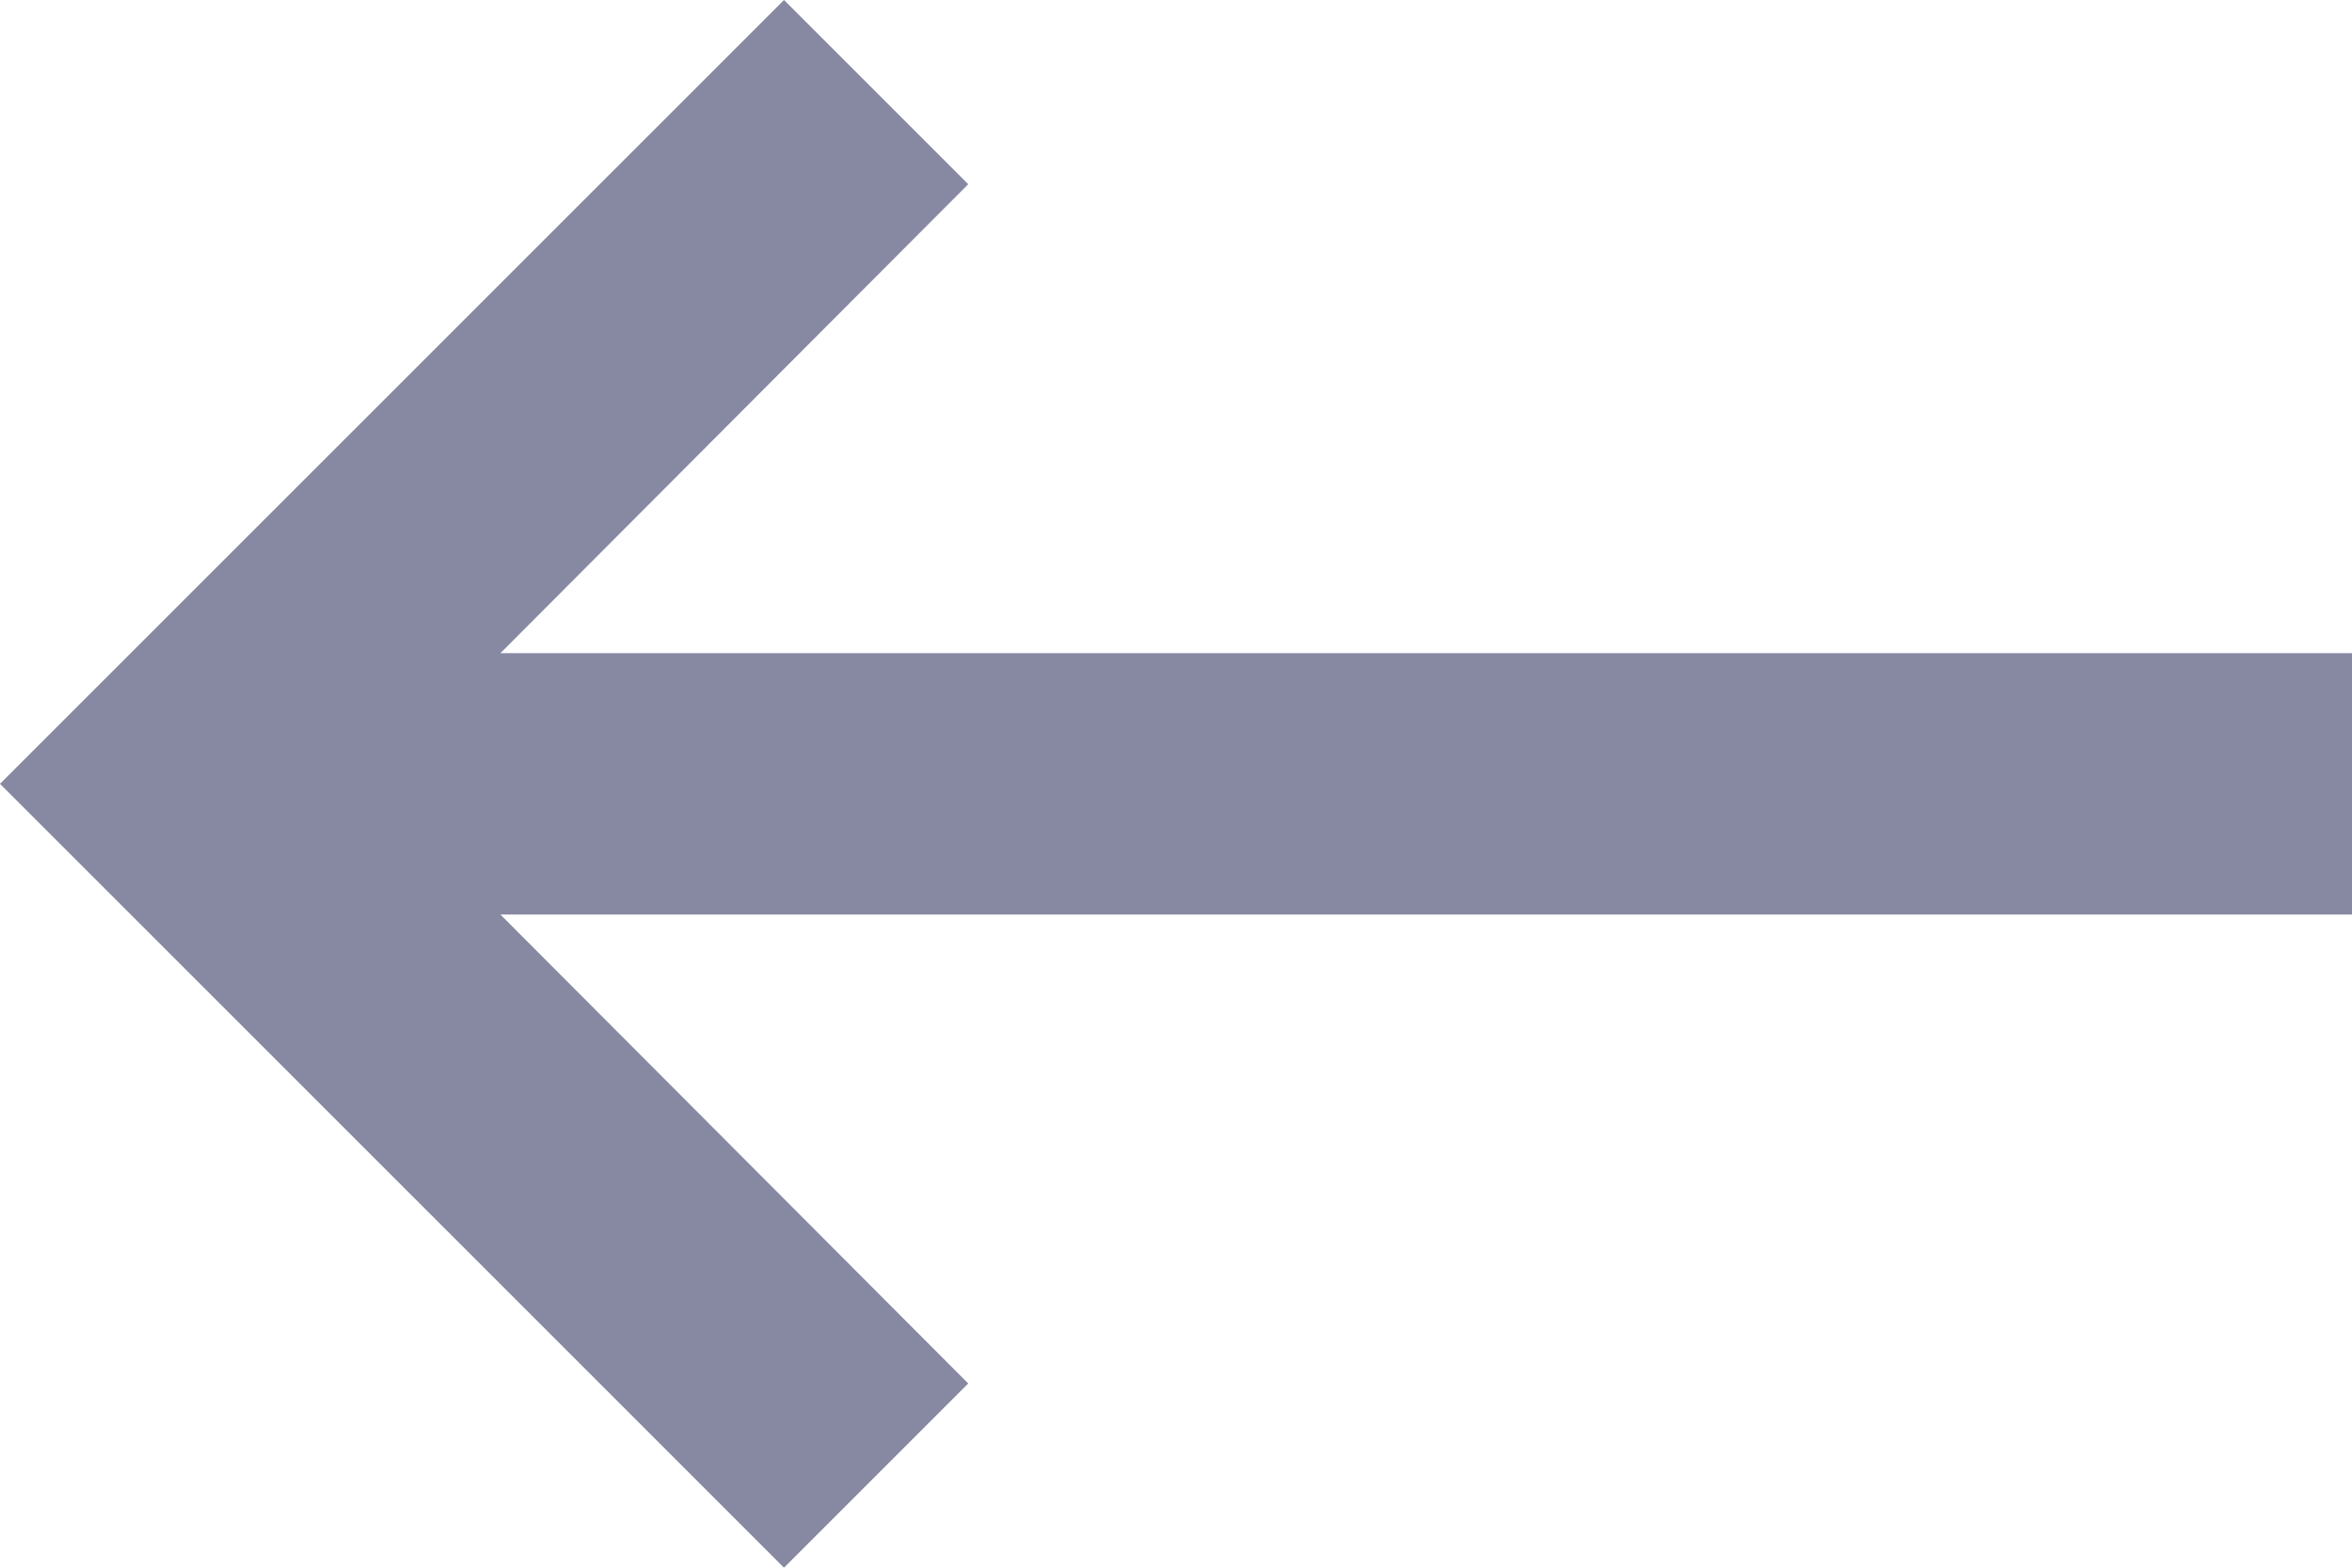 <svg width="21" height="14" viewBox="0 0 21 14" fill="none" xmlns="http://www.w3.org/2000/svg">
<path d="M21 5.833H4.468L8.645 1.645L7 0L0 7L7 14L8.645 12.355L4.468 8.167H21V5.833Z" fill="#8789A3"/>
</svg>
